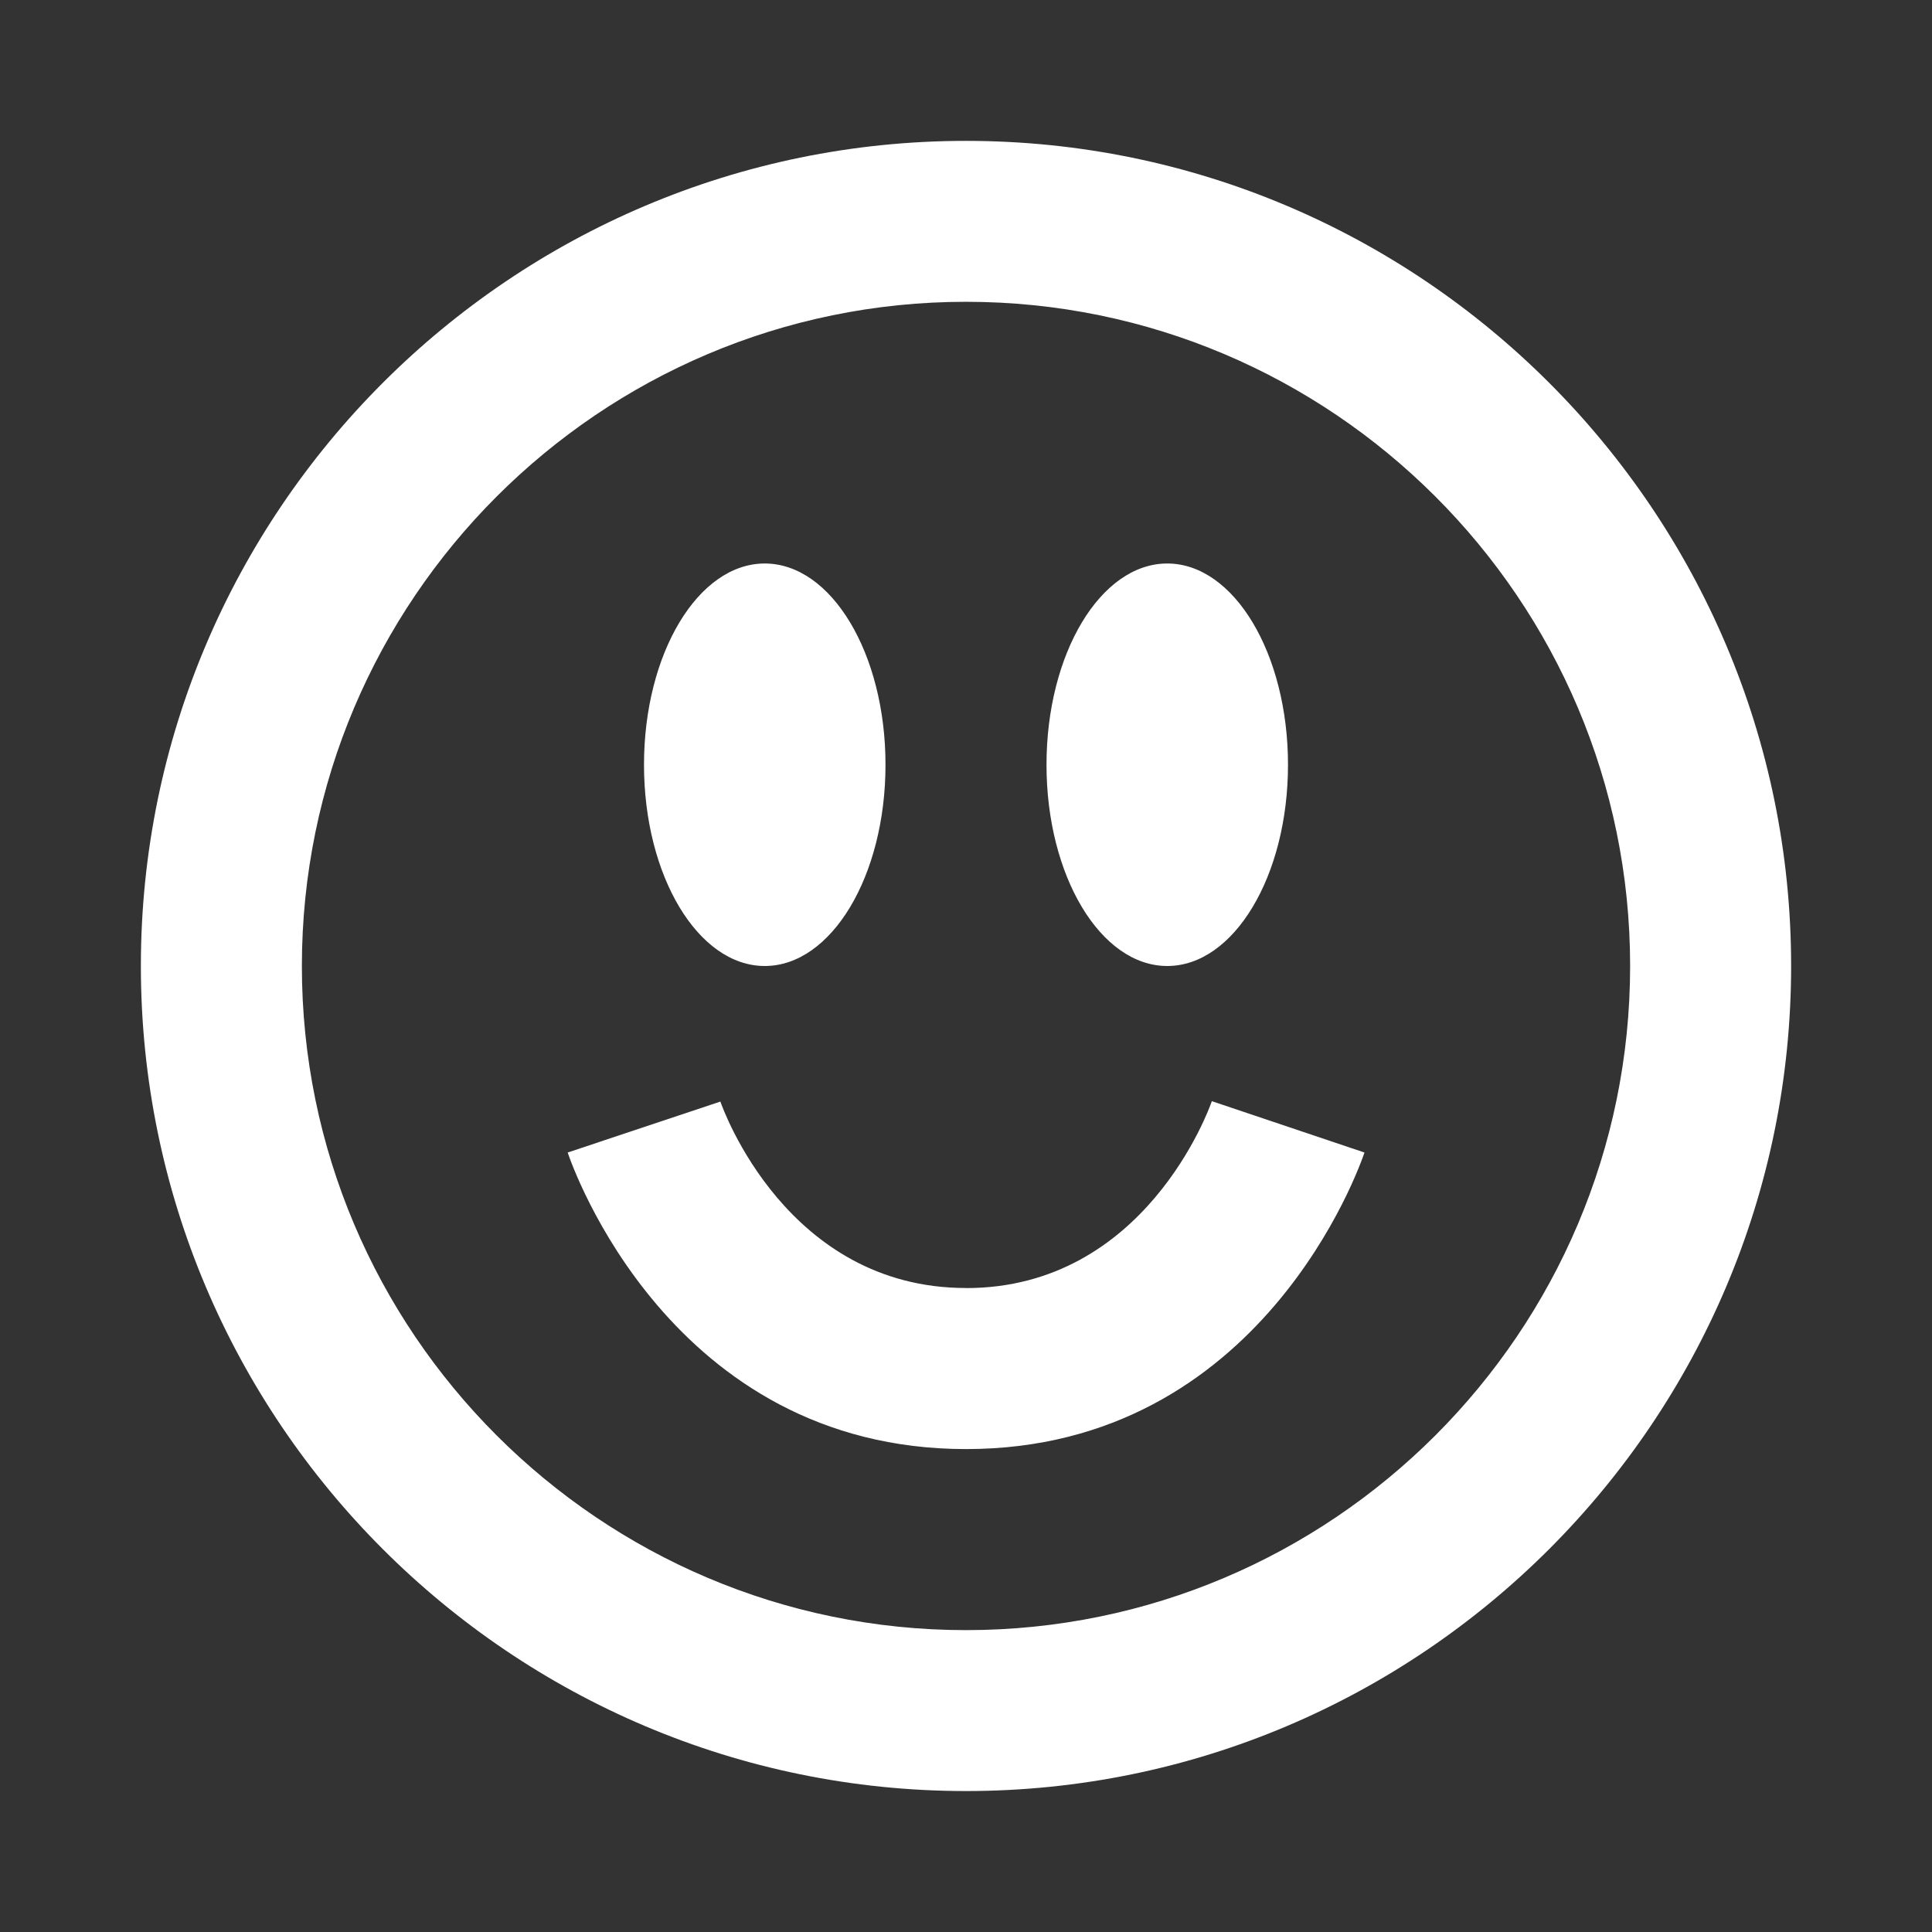 <?xml version="1.0" encoding="UTF-8"?>
<svg xmlns="http://www.w3.org/2000/svg" xml:space="preserve" viewBox="0 0 24 24" aria-hidden="true" fill="#fff"><rect x="0" y="0" width="24" height="24" fill="#333333" stroke="none"/><g><path d="M8 9.5C8 8.119 8.672 7 9.5 7S11 8.119 11 9.5 10.328 12 9.5 12 8 10.881 8 9.5zm6.5 2.5c.828 0 1.5-1.119 1.5-2.5S15.328 7 14.5 7 13 8.119 13 9.5s.672 2.5 1.5 2.5zM12 16c-2.224 0-3.021-2.227-3.051-2.316l-1.897.633c.05.15 1.271 3.684 4.949 3.684s4.898-3.533 4.949-3.684l-1.896-.638c-.033.095-.83 2.322-3.053 2.322zm10.25-4.001c0 5.652-4.598 10.25-10.25 10.25S1.75 17.652 1.75 12 6.348 1.75 12 1.75 22.25 6.348 22.25 12zm-2 0c0-4.549-3.701-8.25-8.25-8.25S3.75 7.451 3.75 12s3.701 8.25 8.25 8.25 8.25-3.701 8.25-8.25z"></path></g></svg>